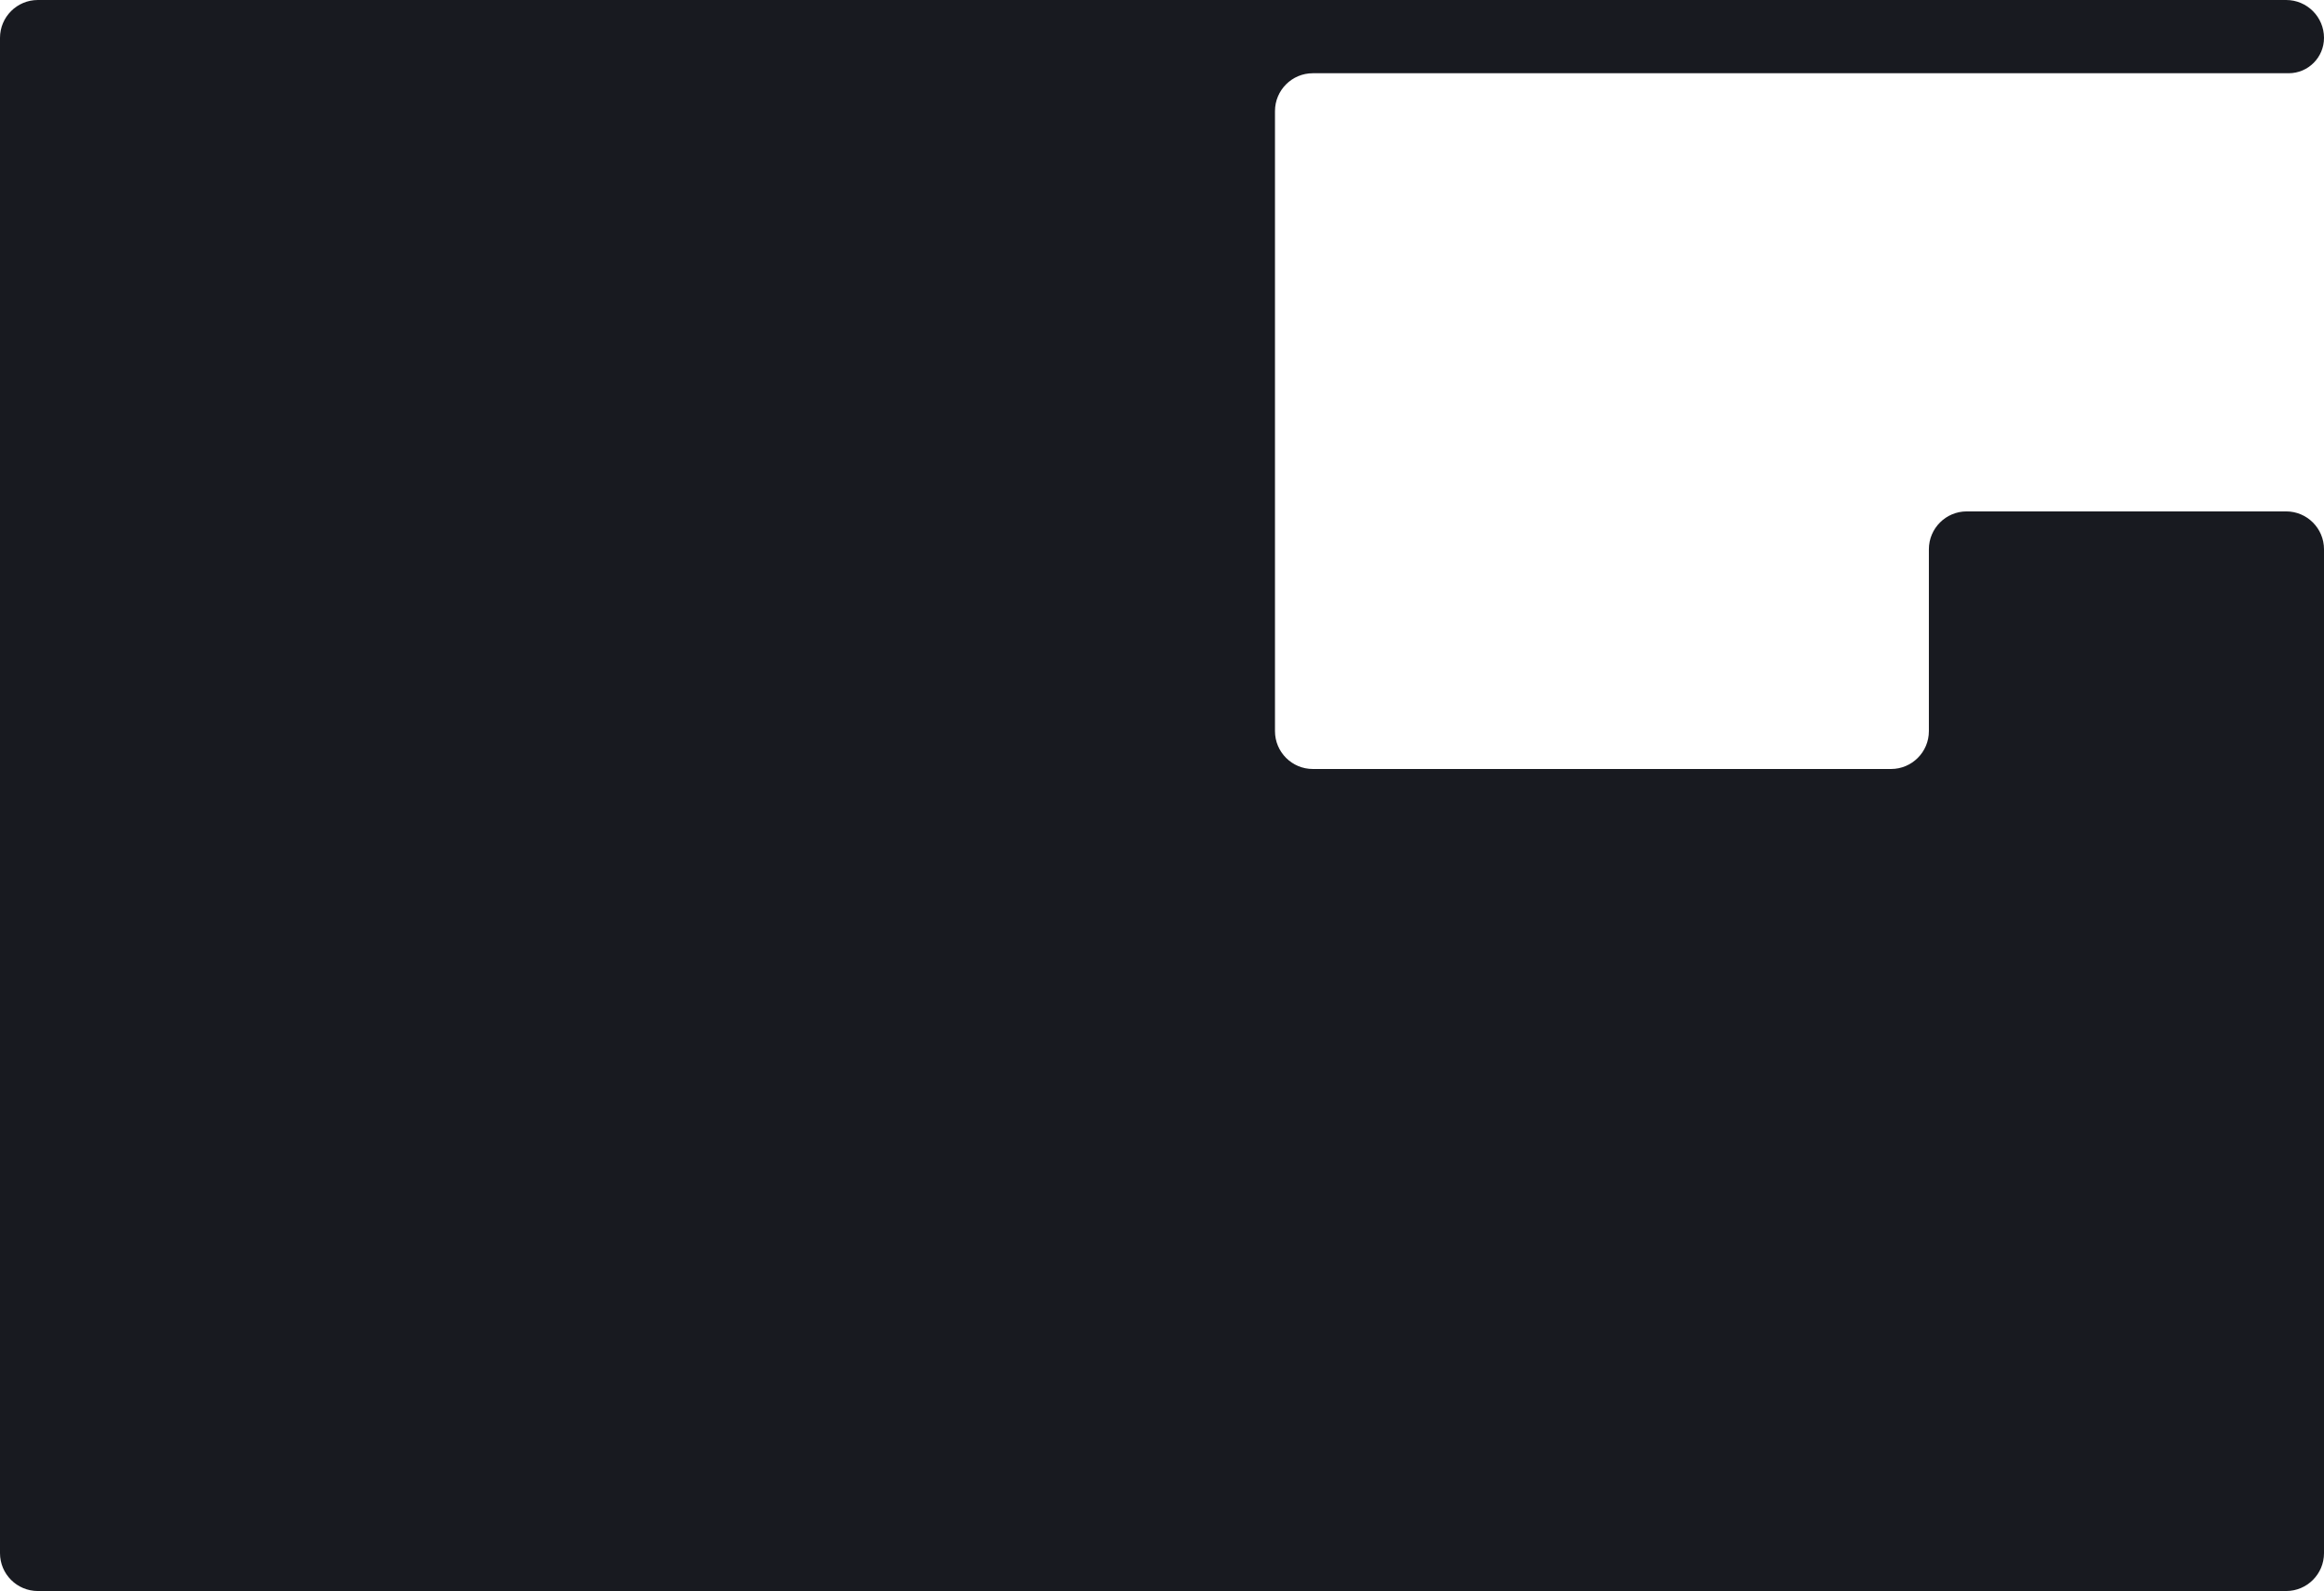 <svg width="1841" height="1260" viewBox="0 0 1841 1260" fill="none" xmlns="http://www.w3.org/2000/svg">
<path fill-rule="evenodd" clip-rule="evenodd" d="M0 30C0 13.431 13.431 0 30 0H1811C1827.57 0 1841 13.431 1841 30C1841 45.464 1828.46 58 1813 58H1498H1440H1040C1023.43 58 1010 71.431 1010 88V579C1010 595.569 1023.43 609 1040 609H1498C1514.57 609 1528 595.569 1528 579V435C1528 418.431 1541.43 405 1558 405H1811C1827.57 405 1841 418.431 1841 435V1230C1841 1246.57 1827.57 1260 1811 1260H30C13.431 1260 0 1246.57 0 1230V30Z" fill="#181A20"/>
</svg>

